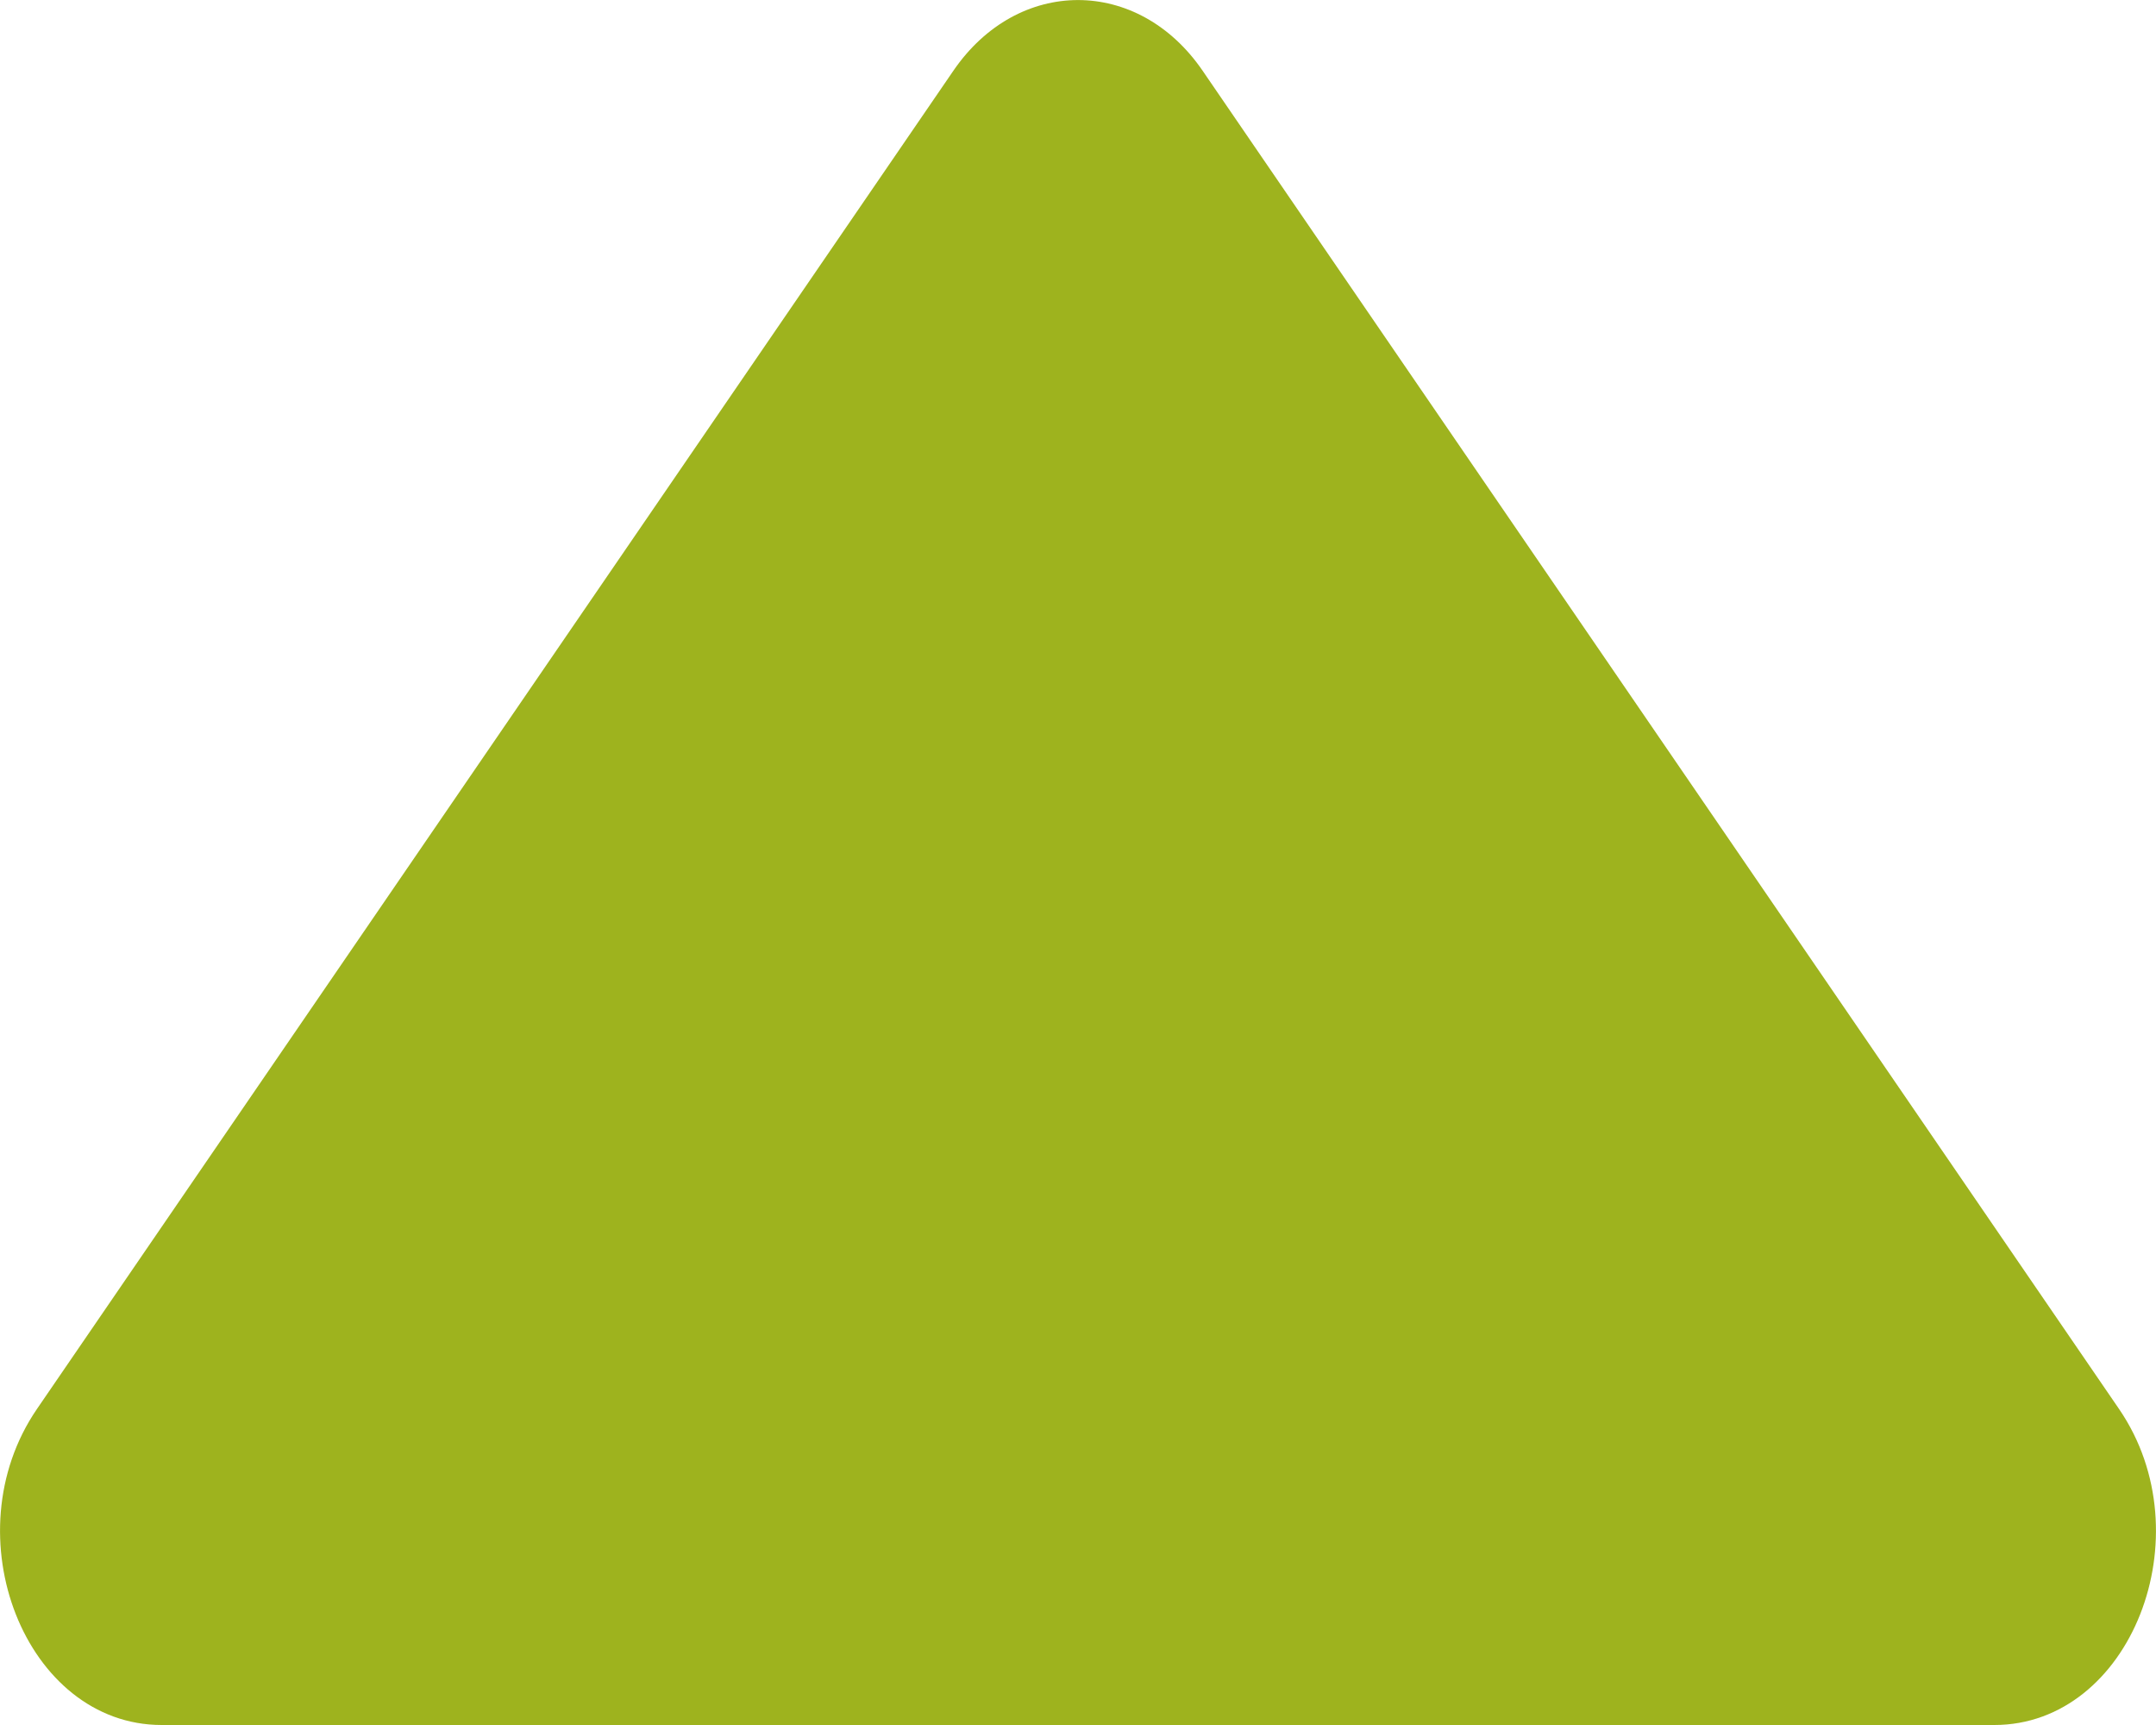 <svg width="10" height="8" viewBox="0 0 10 8" fill="none" xmlns="http://www.w3.org/2000/svg">
<path d="M4.422 0.328C4.721 -0.109 5.279 -0.109 5.578 0.328L9.829 6.535C10.229 7.12 9.882 8 9.25 8H0.75C0.118 8 -0.229 7.12 0.171 6.535L4.422 0.328Z" fill="#9EB31E"/>
</svg>
